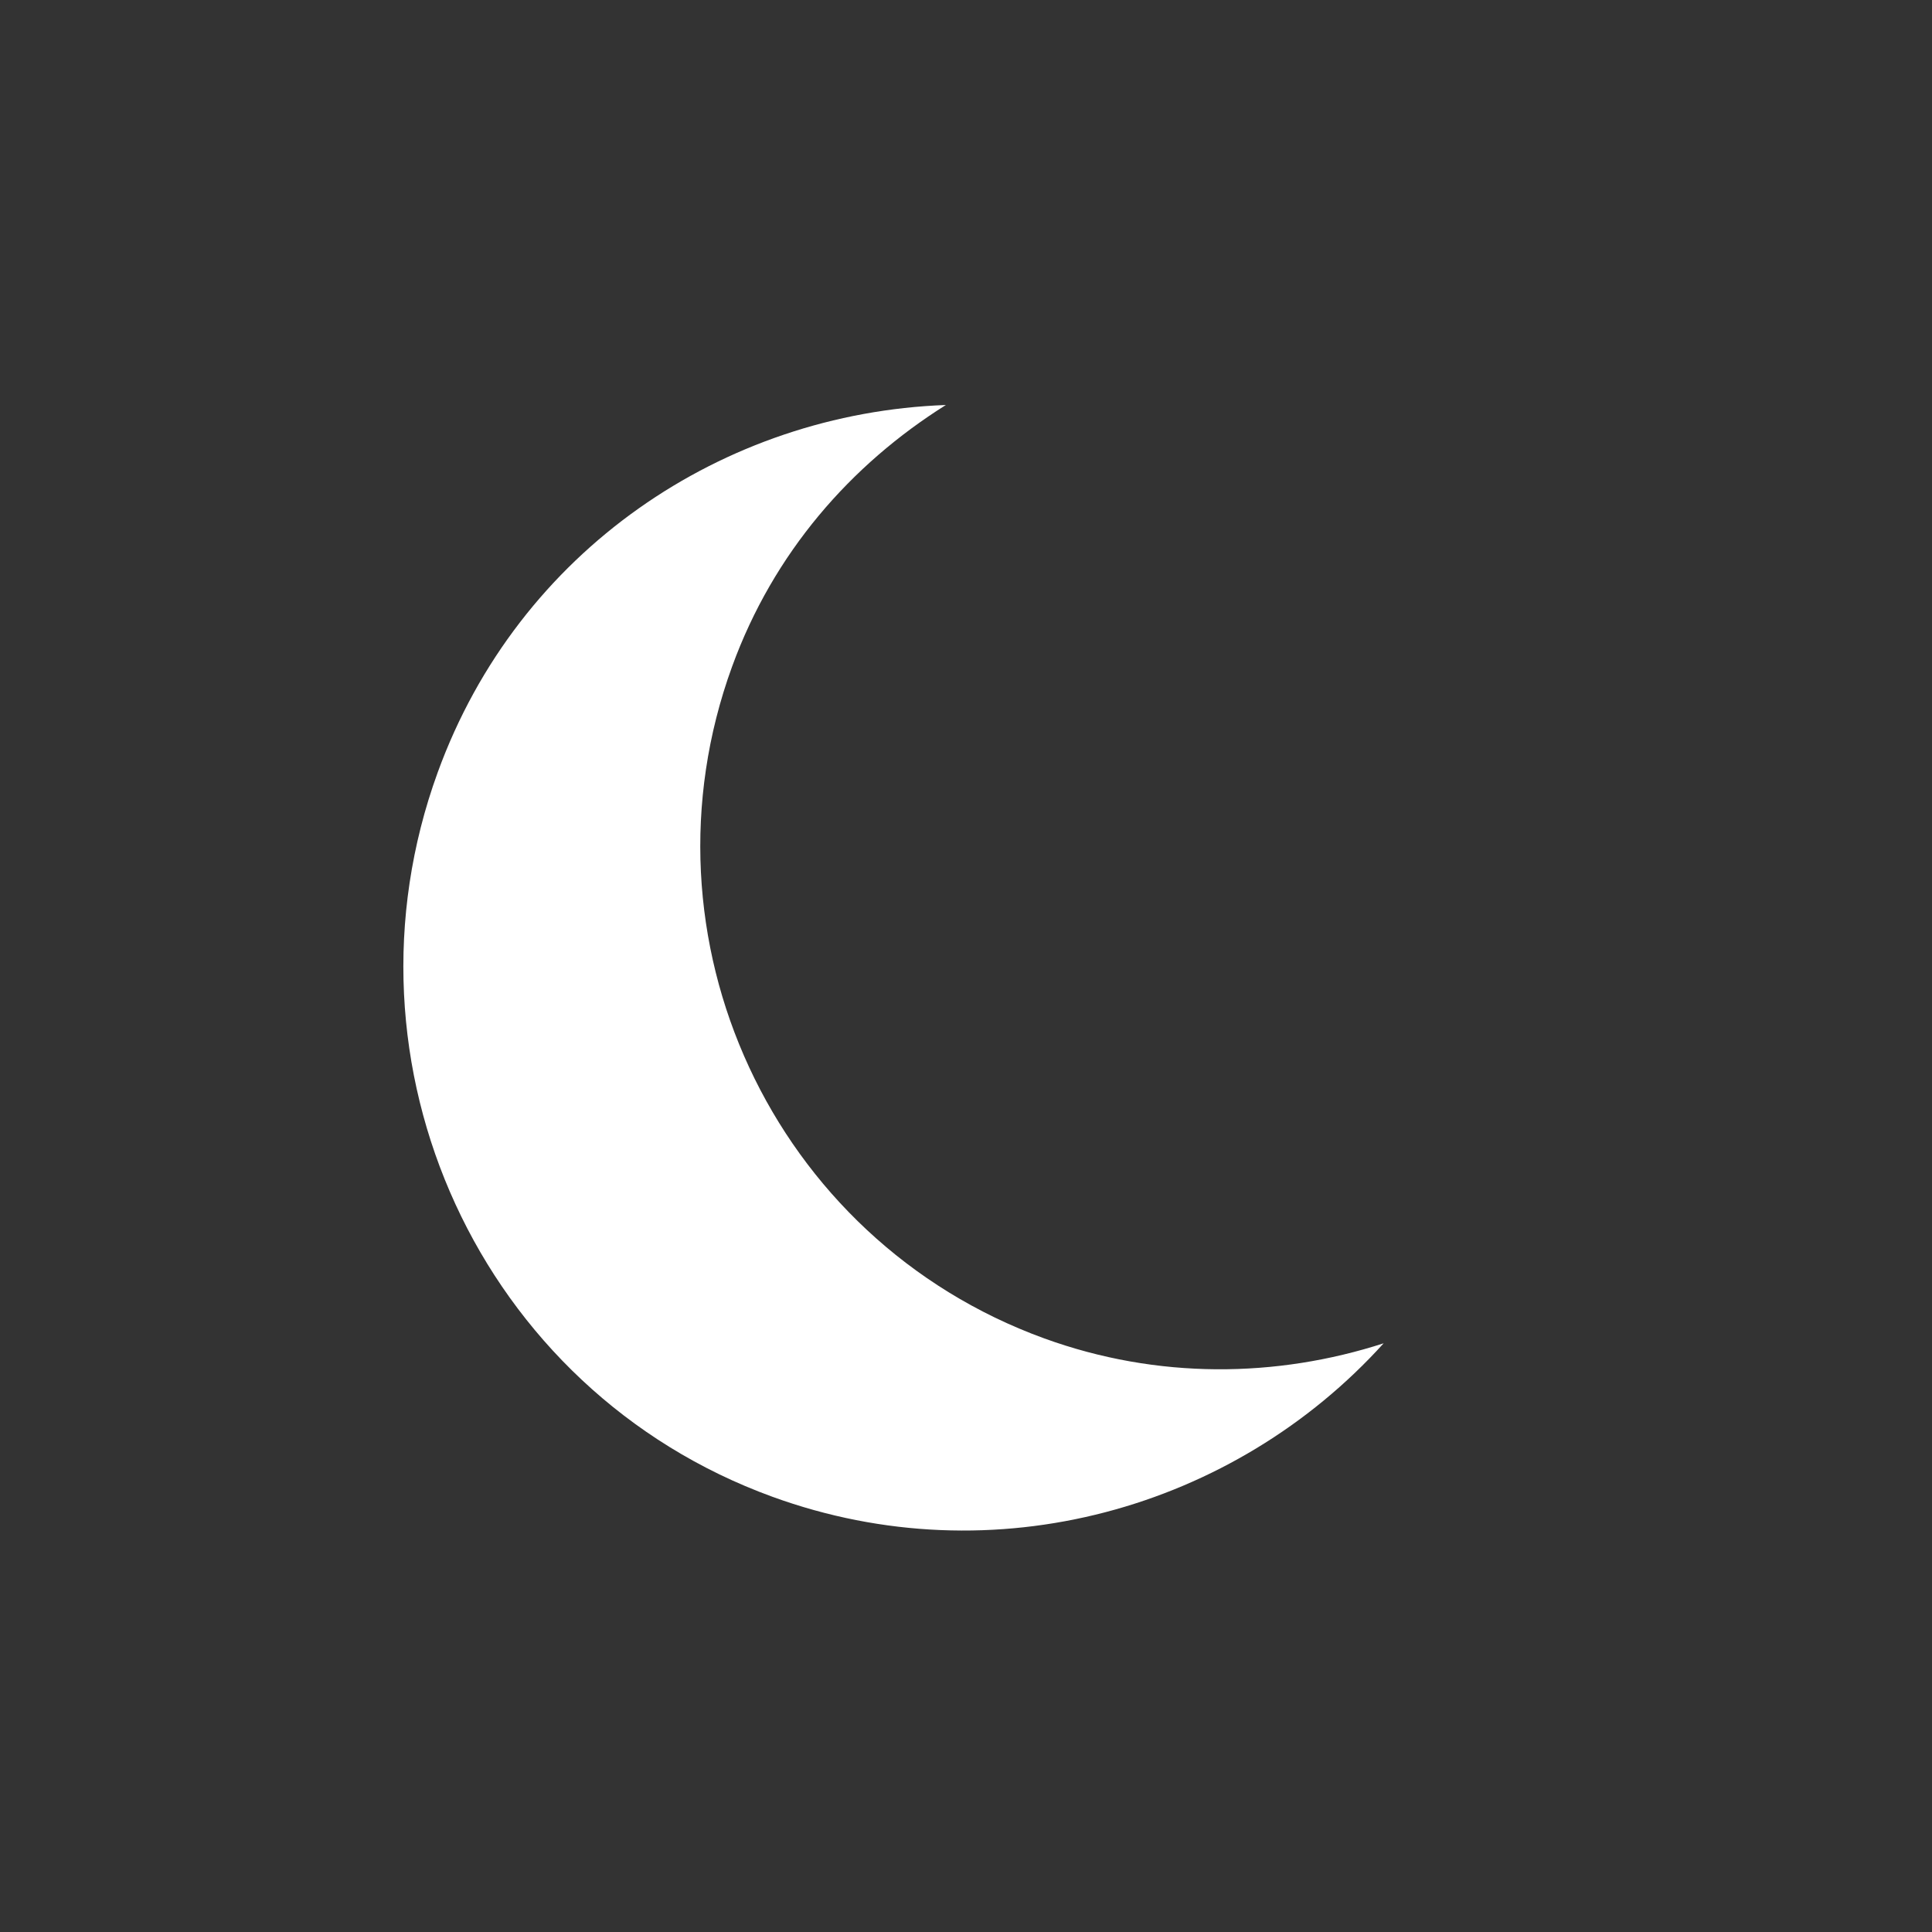<?xml version='1.0' encoding='UTF-8' standalone='no'?>
<!-- Created with Inkscape (http://www.inkscape.org/) -->

<svg xmlns:cc='http://creativecommons.org/ns#' xmlns:dc='http://purl.org/dc/elements/1.1/' sodipodi:docname='weather-clear-night.svg' height='24' id='svg6530' xmlns:inkscape='http://www.inkscape.org/namespaces/inkscape' xmlns:osb='http://www.openswatchbook.org/uri/2009/osb' xmlns:rdf='http://www.w3.org/1999/02/22-rdf-syntax-ns#' xmlns:sodipodi='http://sodipodi.sourceforge.net/DTD/sodipodi-0.dtd' xmlns:svg='http://www.w3.org/2000/svg' version='1.1' inkscape:version='0.91 r13725' viewBox='0 0 24 24' width='24' xmlns='http://www.w3.org/2000/svg'>
  <rect x="0" y="0" width="24" height="24" fill="#333333" stroke="none"/>
  <defs id='defs6532'>
    <linearGradient id='linearGradient5606' osb:paint='solid'>
      <stop id='stop5608' offset='0' style='stop-color:#000000;stop-opacity:1;'/>
    </linearGradient>
  </defs>
  <sodipodi:namedview inkscape:bbox-nodes='true' bordercolor='#666666' borderopacity='1.0' inkscape:current-layer='layer1' inkscape:cx='436.00912' inkscape:cy='59.590569' inkscape:document-units='px' inkscape:guide-bbox='true' id='base' inkscape:object-nodes='true' inkscape:object-paths='true' pagecolor='#727272' inkscape:pageopacity='0' inkscape:pageshadow='2' showgrid='false' showguides='true' inkscape:snap-bbox='true' inkscape:snap-bbox-edge-midpoints='true' inkscape:snap-bbox-midpoints='true' inkscape:snap-smooth-nodes='true' units='px' inkscape:window-height='1023' inkscape:window-maximized='1' inkscape:window-width='1920' inkscape:window-x='0' inkscape:window-y='27' inkscape:zoom='4'>
    <inkscape:grid empspacing='4' id='grid8845' originx='-51.998' originy='-124.005' type='xygrid'/>
  </sodipodi:namedview>
  <g inkscape:groupmode='layer' id='layer3' inkscape:label='apps' transform='translate(-51.998,-451.995)'/>
  <g inkscape:groupmode='layer' id='layer1' inkscape:label='panel' style='display:inline' transform='translate(-51.998,-904.357)'>
    
    <path inkscape:connector-curvature='0' d='m 63.748,909.388 c -2.763,0.101 -5.309,1.805 -6.312,4.562 -1.322,3.633 0.523,7.678 4.156,9 2.758,1.004 5.74,0.145 7.594,-1.906 -1.328,0.429 -2.806,0.452 -4.219,-0.062 -3.373,-1.228 -5.103,-4.97 -3.875,-8.344 0.514,-1.413 1.474,-2.508 2.656,-3.25 z' id='path7501' sodipodi:nodetypes='csscssc' style='color:#bebebe;display:inline;overflow:visible;visibility:visible;fill:#ffffff;fill-opacity:1;fill-rule:nonzero;stroke:none;stroke-width:1;marker:none;enable-background:accumulate'/>
  </g>
  <g inkscape:groupmode='layer' id='layer2' inkscape:label='animations' transform='translate(-51.998,-451.995)'/>
</svg>
